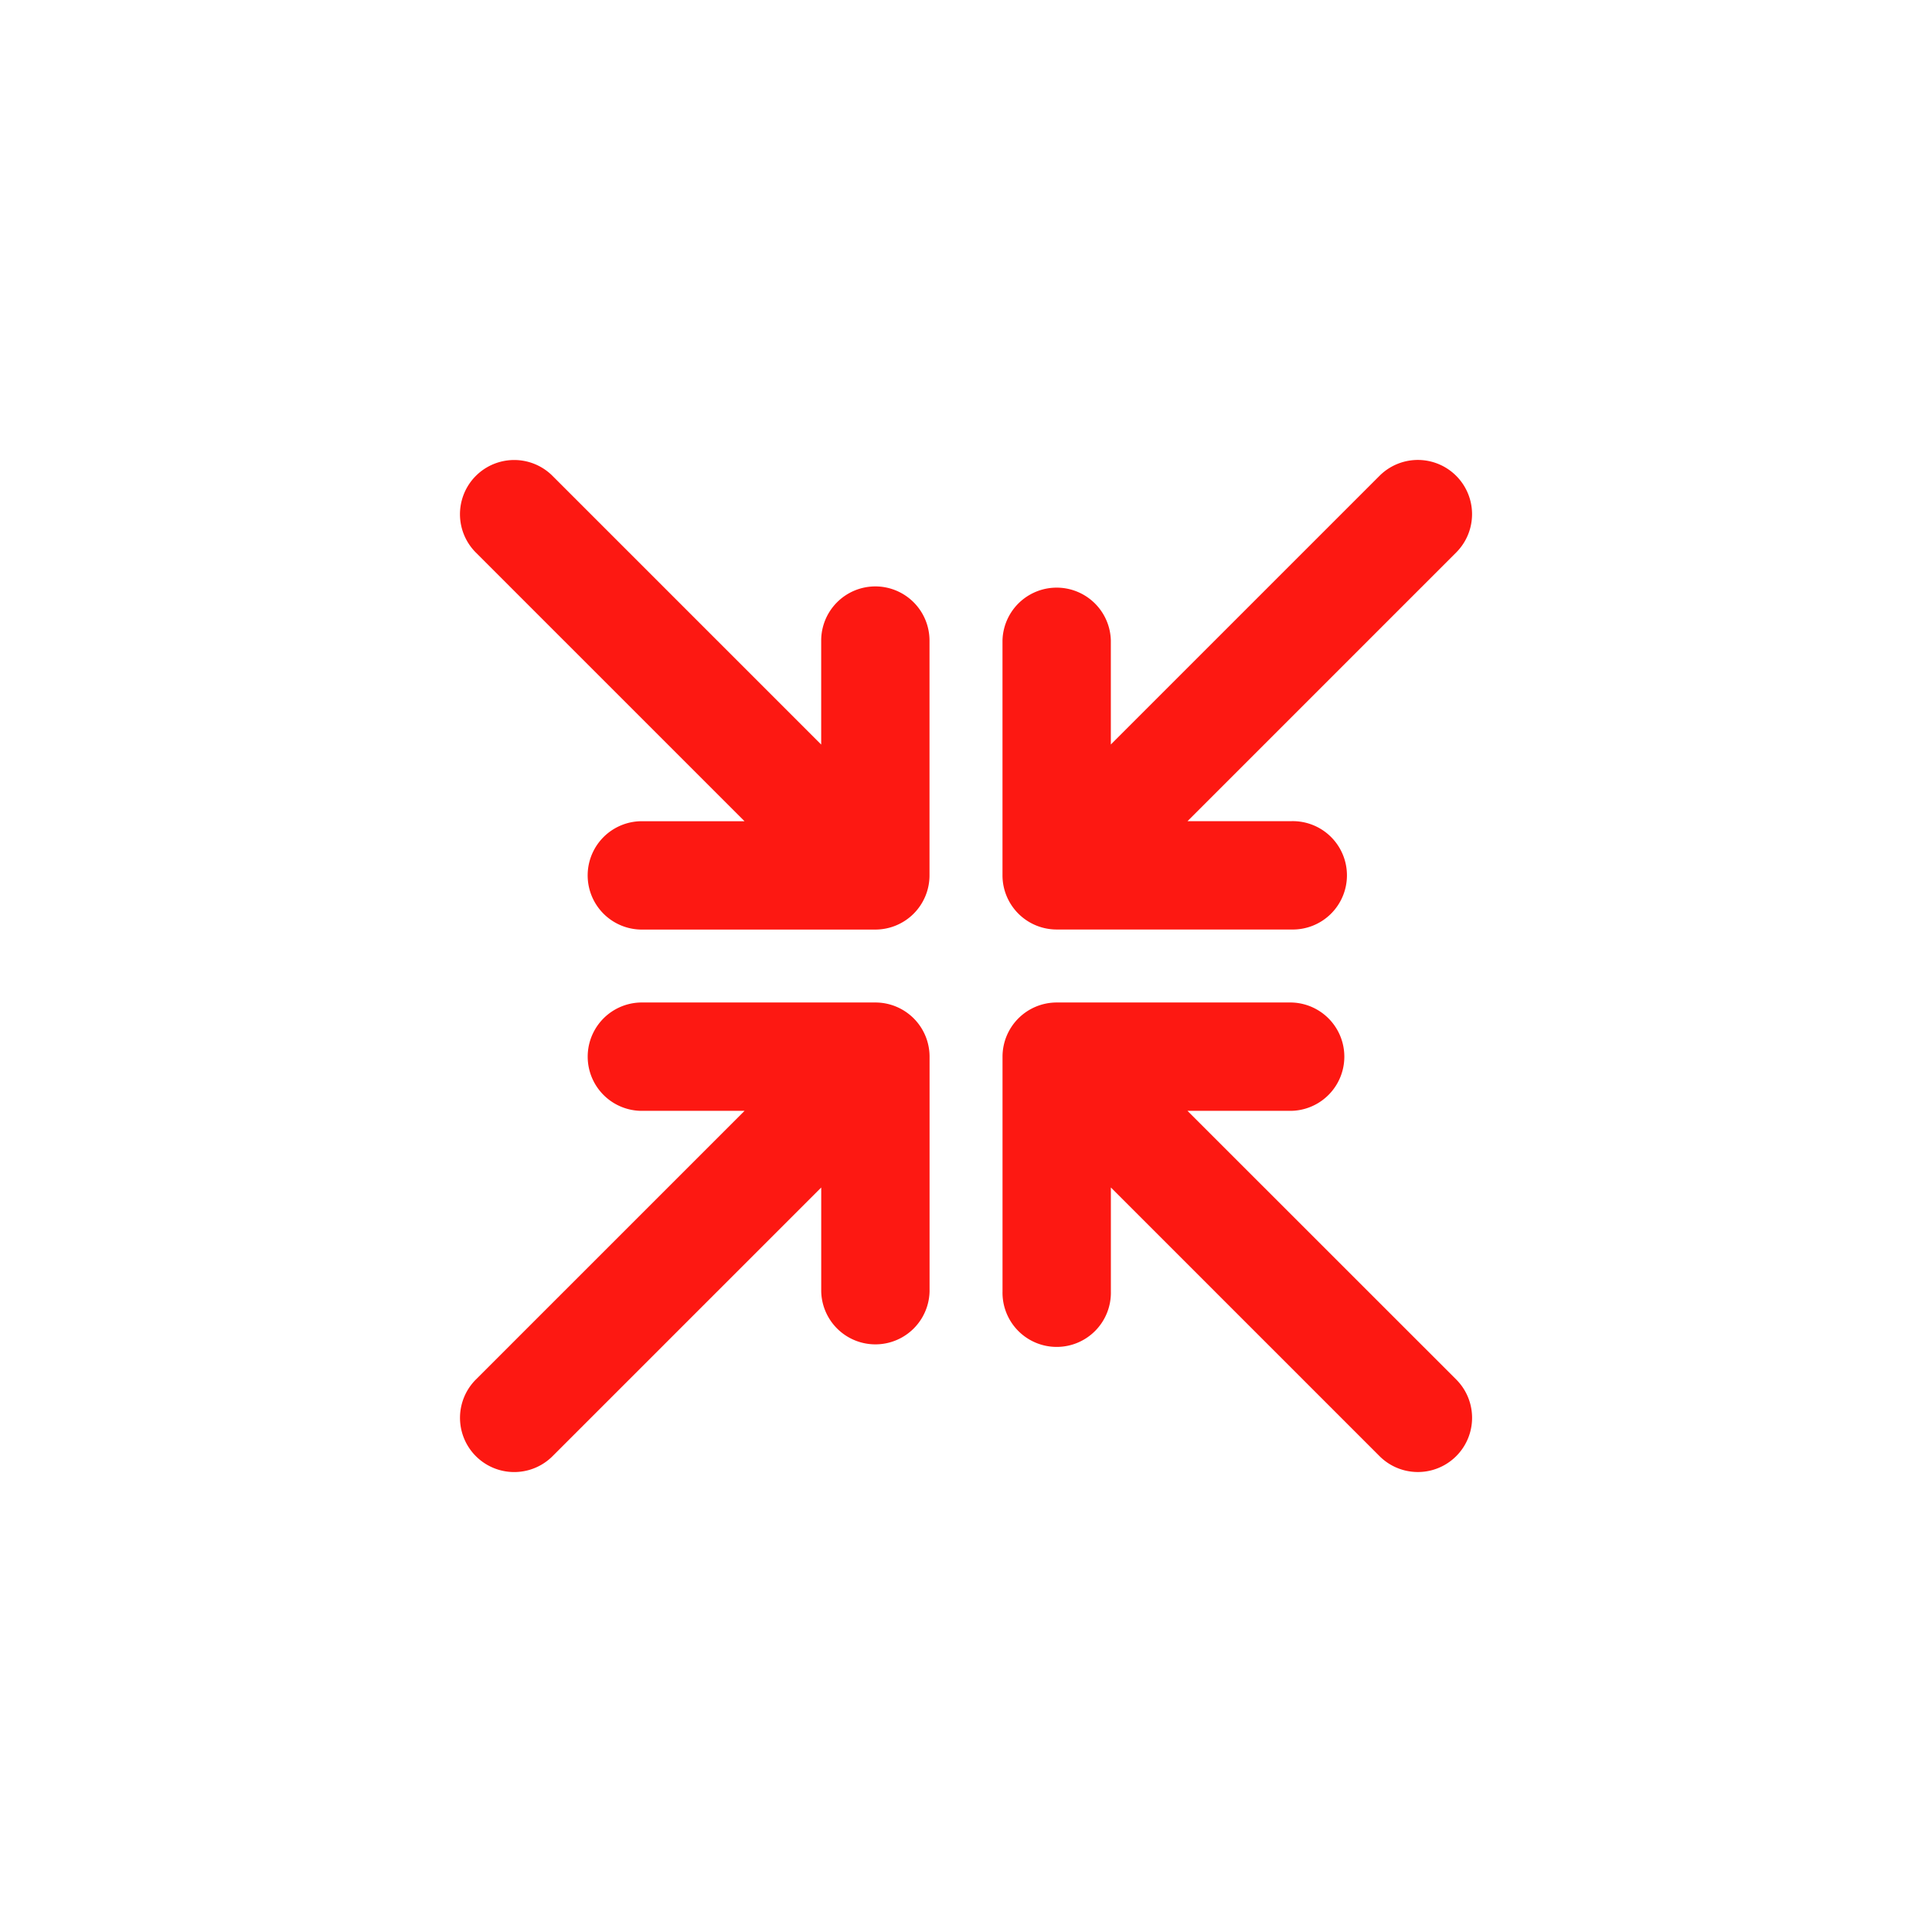 <svg xmlns="http://www.w3.org/2000/svg" xmlns:xlink="http://www.w3.org/1999/xlink" width="63" height="63" viewBox="0 0 63 63">
  <defs>
    <filter id="Path_159" x="17.69" y="17.69" width="45.31" height="45.31" filterUnits="userSpaceOnUse">
      <feOffset dx="5" dy="5" input="SourceAlpha"/>
      <feGaussianBlur stdDeviation="5" result="blur"/>
      <feFlood flood-color="#fd1812" flood-opacity="0.251"/>
      <feComposite operator="in" in2="blur"/>
      <feComposite in="SourceGraphic"/>
    </filter>
    <filter id="Path_160" x="0" y="17.69" width="45.31" height="45.31" filterUnits="userSpaceOnUse">
      <feOffset dx="5" dy="5" input="SourceAlpha"/>
      <feGaussianBlur stdDeviation="5" result="blur-2"/>
      <feFlood flood-color="#fd1812" flood-opacity="0.251"/>
      <feComposite operator="in" in2="blur-2"/>
      <feComposite in="SourceGraphic"/>
    </filter>
    <filter id="Path_161" x="17.69" y="0" width="45.31" height="45.31" filterUnits="userSpaceOnUse">
      <feOffset dx="5" dy="5" input="SourceAlpha"/>
      <feGaussianBlur stdDeviation="5" result="blur-3"/>
      <feFlood flood-color="#fd1812" flood-opacity="0.251"/>
      <feComposite operator="in" in2="blur-3"/>
      <feComposite in="SourceGraphic"/>
    </filter>
    <filter id="Path_162" x="0" y="0" width="45.31" height="45.31" filterUnits="userSpaceOnUse">
      <feOffset dx="5" dy="5" input="SourceAlpha"/>
      <feGaussianBlur stdDeviation="5" result="blur-4"/>
      <feFlood flood-color="#fd1812" flood-opacity="0.251"/>
      <feComposite operator="in" in2="blur-4"/>
      <feComposite in="SourceGraphic"/>
    </filter>
  </defs>
  <g id="Solid" transform="translate(-13.999 -14)">
    <g transform="matrix(1, 0, 0, 1, 14, 14)" filter="url(#Path_159)">
      <path id="Path_159-2" data-name="Path 159" d="M286.031,283.533h3.39a1.767,1.767,0,0,0,0-3.533h-7.655A1.767,1.767,0,0,0,280,281.767v7.655a1.767,1.767,0,1,0,3.533,0v-3.39l8.761,8.761a1.767,1.767,0,1,0,2.5-2.5Z" transform="translate(-252.31 -252.31)" fill="#fd1812"/>
    </g>
    <g transform="matrix(1, 0, 0, 1, 14, 14)" filter="url(#Path_160)">
      <path id="Path_160-2" data-name="Path 160" d="M37.543,280H29.888a1.767,1.767,0,0,0,0,3.533h3.39l-8.761,8.761a1.767,1.767,0,0,0,2.5,2.5l8.761-8.761v3.39a1.767,1.767,0,0,0,3.533,0v-7.655A1.767,1.767,0,0,0,37.543,280Z" transform="translate(-14 -252.31)" fill="#fd1812"/>
    </g>
    <g transform="matrix(1, 0, 0, 1, 14, 14)" filter="url(#Path_161)">
      <path id="Path_161-2" data-name="Path 161" d="M281.767,39.31h7.655a1.767,1.767,0,1,0,0-3.533h-3.39l8.761-8.761a1.767,1.767,0,0,0-2.5-2.5l-8.761,8.761v-3.39a1.767,1.767,0,0,0-3.533,0v7.655A1.767,1.767,0,0,0,281.767,39.31Z" transform="translate(-252.31 -14)" fill="#fd1812"/>
    </g>
    <g transform="matrix(1, 0, 0, 1, 14, 14)" filter="url(#Path_162)">
      <path id="Path_162-2" data-name="Path 162" d="M37.544,28.122a1.767,1.767,0,0,0-1.767,1.767v3.39l-8.761-8.761a1.767,1.767,0,0,0-2.5,2.5l8.761,8.761h-3.39a1.767,1.767,0,0,0,0,3.533h7.655a1.767,1.767,0,0,0,1.767-1.767V29.888A1.767,1.767,0,0,0,37.544,28.122Z" transform="translate(-14 -14)" fill="#fd1812"/>
    </g>
  </g>
</svg>
